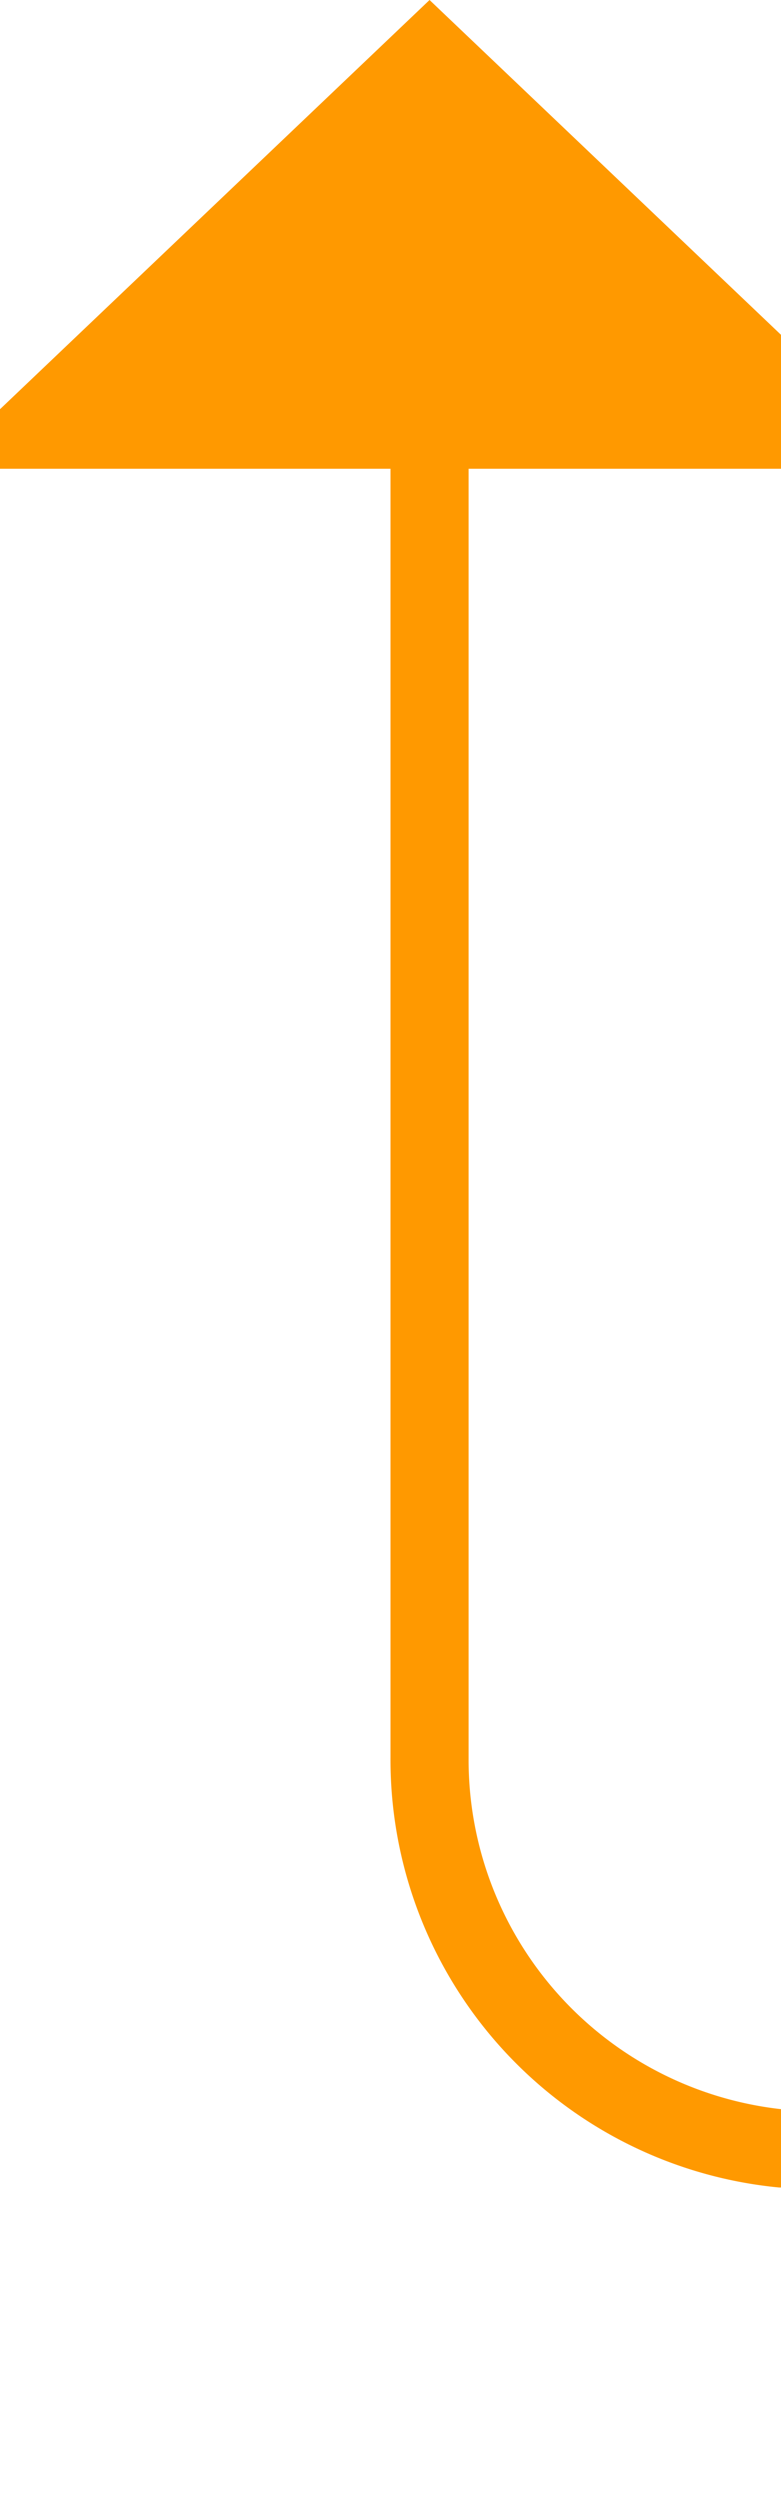 ﻿<?xml version="1.0" encoding="utf-8"?>
<svg version="1.1" xmlns:xlink="http://www.w3.org/1999/xlink" width="10px" height="32px" preserveAspectRatio="xMidYMin meet" viewBox="227 243  8 32" xmlns="http://www.w3.org/2000/svg">
  <path d="M 384.5 338  L 384.5 275  A 5 5 0 0 0 379.5 270.5 L 236 270.5  A 5 5 0 0 1 231.5 265.5 L 231.5 248  " stroke-width="1" stroke="#ff9900" fill="none" />
  <path d="M 384.5 333  A 3 3 0 0 0 381.5 336 A 3 3 0 0 0 384.5 339 A 3 3 0 0 0 387.5 336 A 3 3 0 0 0 384.5 333 Z M 237.8 249  L 231.5 243  L 225.2 249  L 237.8 249  Z " fill-rule="nonzero" fill="#ff9900" stroke="none" />
</svg>